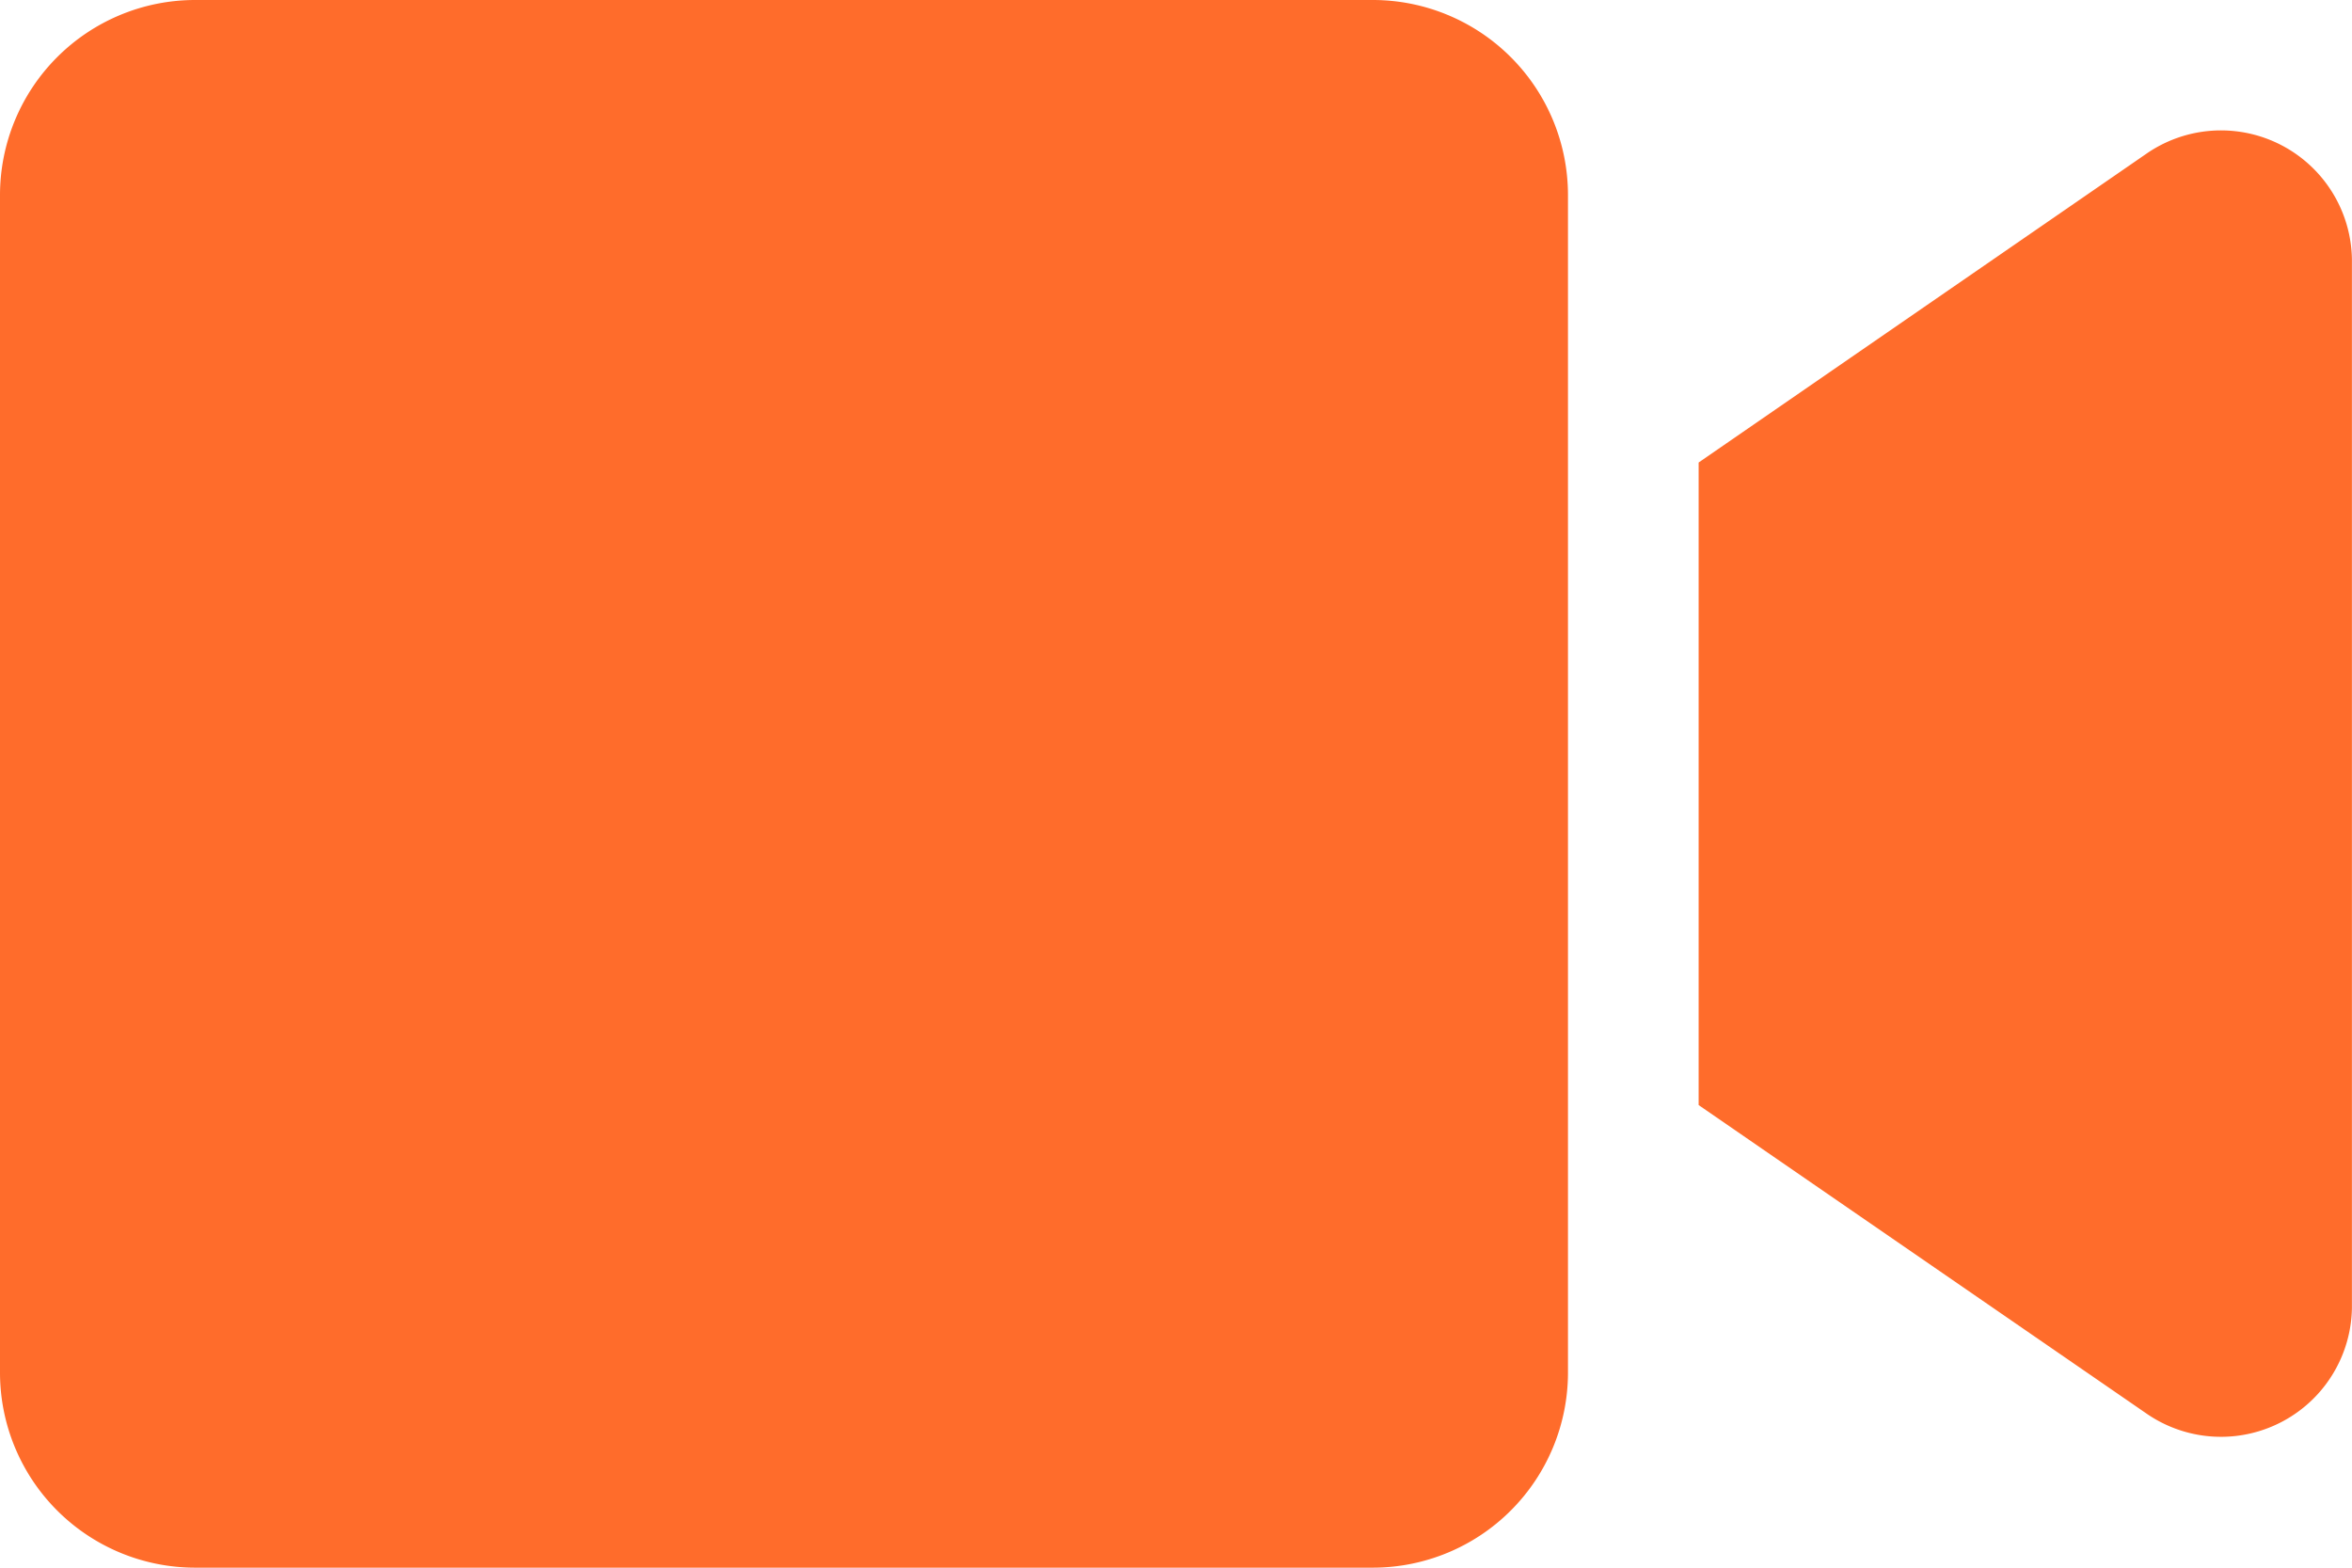 <svg xmlns="http://www.w3.org/2000/svg" width="31.934" height="21.289" viewBox="0 0 31.934 21.289"><path d="M18.639,4.5H2.65A2.65,2.65,0,0,0,0,7.15V23.139a2.65,2.65,0,0,0,2.65,2.65H18.639a2.65,2.65,0,0,0,2.65-2.65V7.15A2.65,2.65,0,0,0,18.639,4.5Zm10.5,2.09-6.076,4.191v8.726l6.076,4.186a1.778,1.778,0,0,0,2.794-1.43V8.02A1.778,1.778,0,0,0,29.139,6.59Z" transform="translate(0 -4.5)" fill="#ff6c2b"/></svg>
